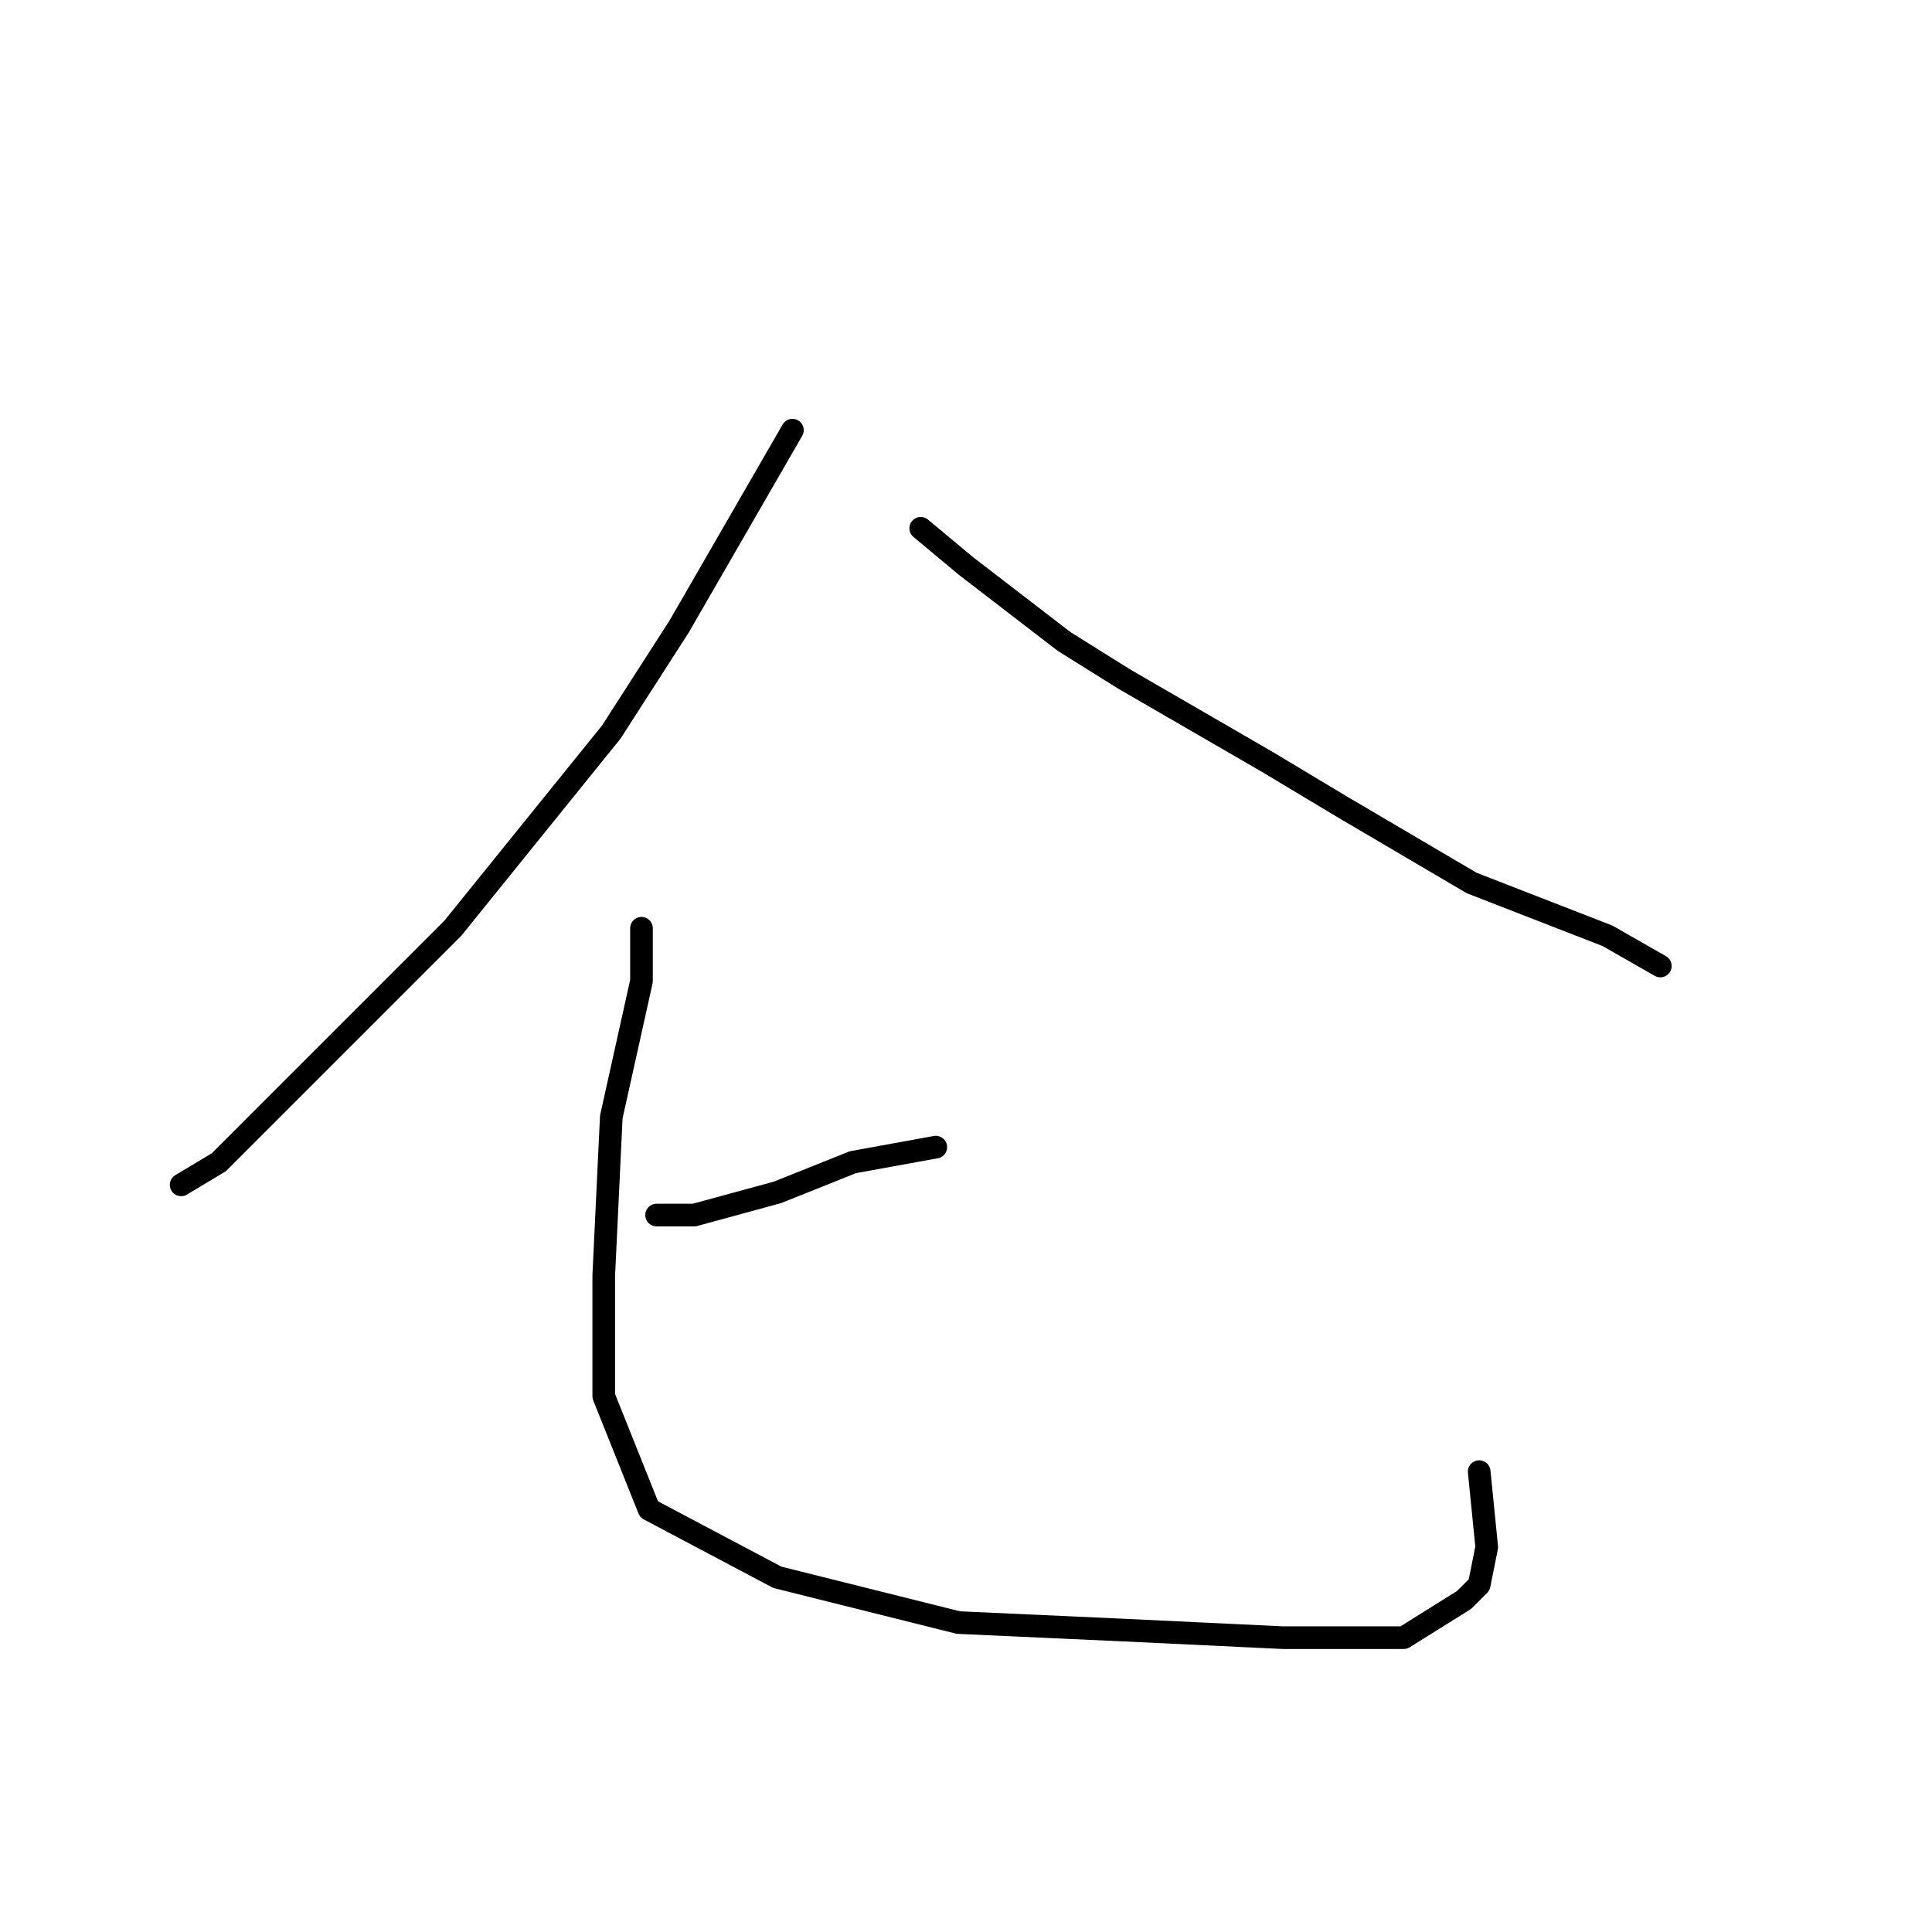 <?xml version="1.0" standalone="no"?>
    <svg width="256" height="256" xmlns="http://www.w3.org/2000/svg" version="1.1">
    <polyline stroke="black" stroke-width="3" stroke-linecap="round" fill="transparent" stroke-linejoin="round" points="105 57 90 83 81 97 60 123 41 142 29 154 24 157 24 157 " />
        <polyline stroke="black" stroke-width="3" stroke-linecap="round" fill="transparent" stroke-linejoin="round" points="122 70 128 75 141 85 149 90 168 101 178 107 195 117 213 124 220 128 220 128 " />
        <polyline stroke="black" stroke-width="3" stroke-linecap="round" fill="transparent" stroke-linejoin="round" points="124 152 113 154 103 158 92 161 87 161 87 161 " />
        <polyline stroke="black" stroke-width="3" stroke-linecap="round" fill="transparent" stroke-linejoin="round" points="85 123 85 130 81 148 80 169 80 185 86 200 103 209 127 215 149 216 170 217 186 217 194 212 196 210 197 205 196 195 196 195 " />
        </svg>